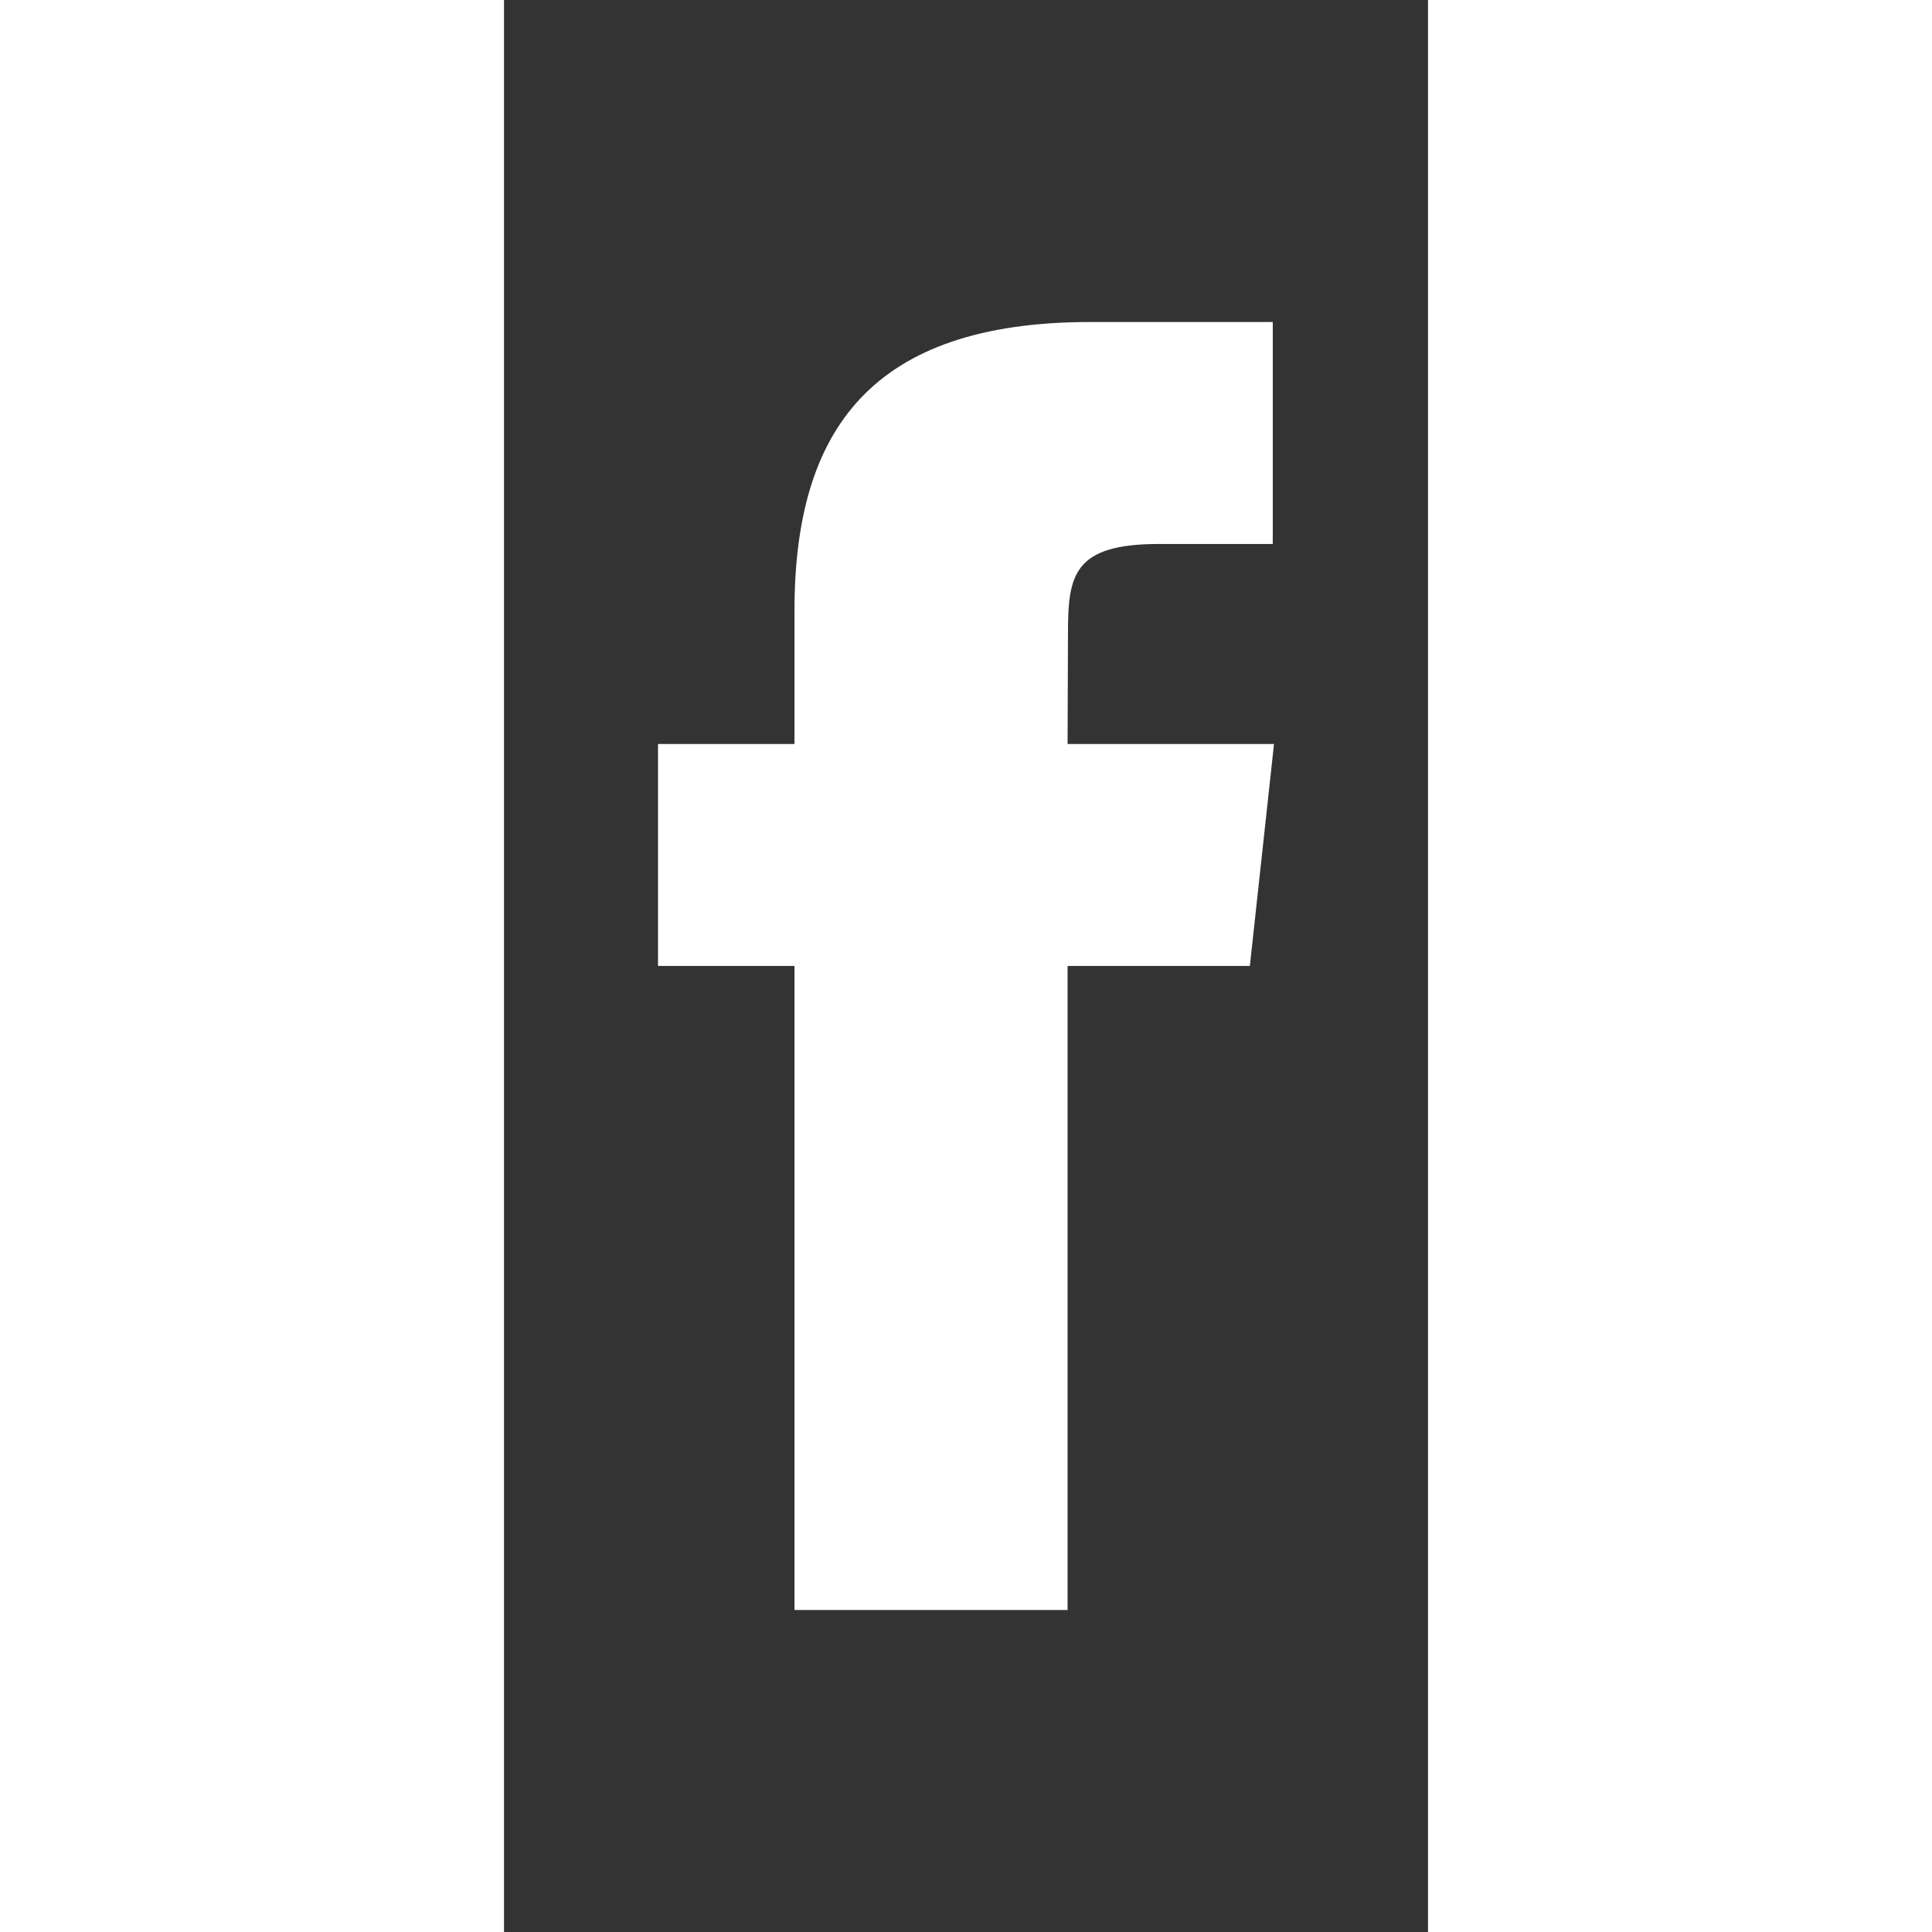 <svg height="45" width="45" viewBox="13.25 6.25 16.5 34.5" xmlns="http://www.w3.org/2000/svg" xmlns:xlink="http://www.w3.org/1999/xlink" style="background-color: rgb(59, 89, 152); border-radius: 20%; border-color: rgba(0, 0, 0, 0.25); border-style: solid; border-width: 0px;"><rect x="13.25" y="6.25" width="16.5" height="34.5" fill="#333333" stroke="none"/><g><path fill="rgba(255,255,255,1)" id="f_1_" d="M23.315,35 L18.437,35 L18.437,23.499 L16,23.499 L16,19.536 L18.437,19.536 L18.437,17.156 C18.437,13.923 19.813,12 23.723,12 L26.978,12 L26.978,15.964 L24.944,15.964 C23.421,15.964 23.321,16.518 23.321,17.552 L23.314,19.536 L27,19.536 L26.569,23.499 L23.314,23.499 L23.314,35 L23.315,35 Z"></path></g></svg>

